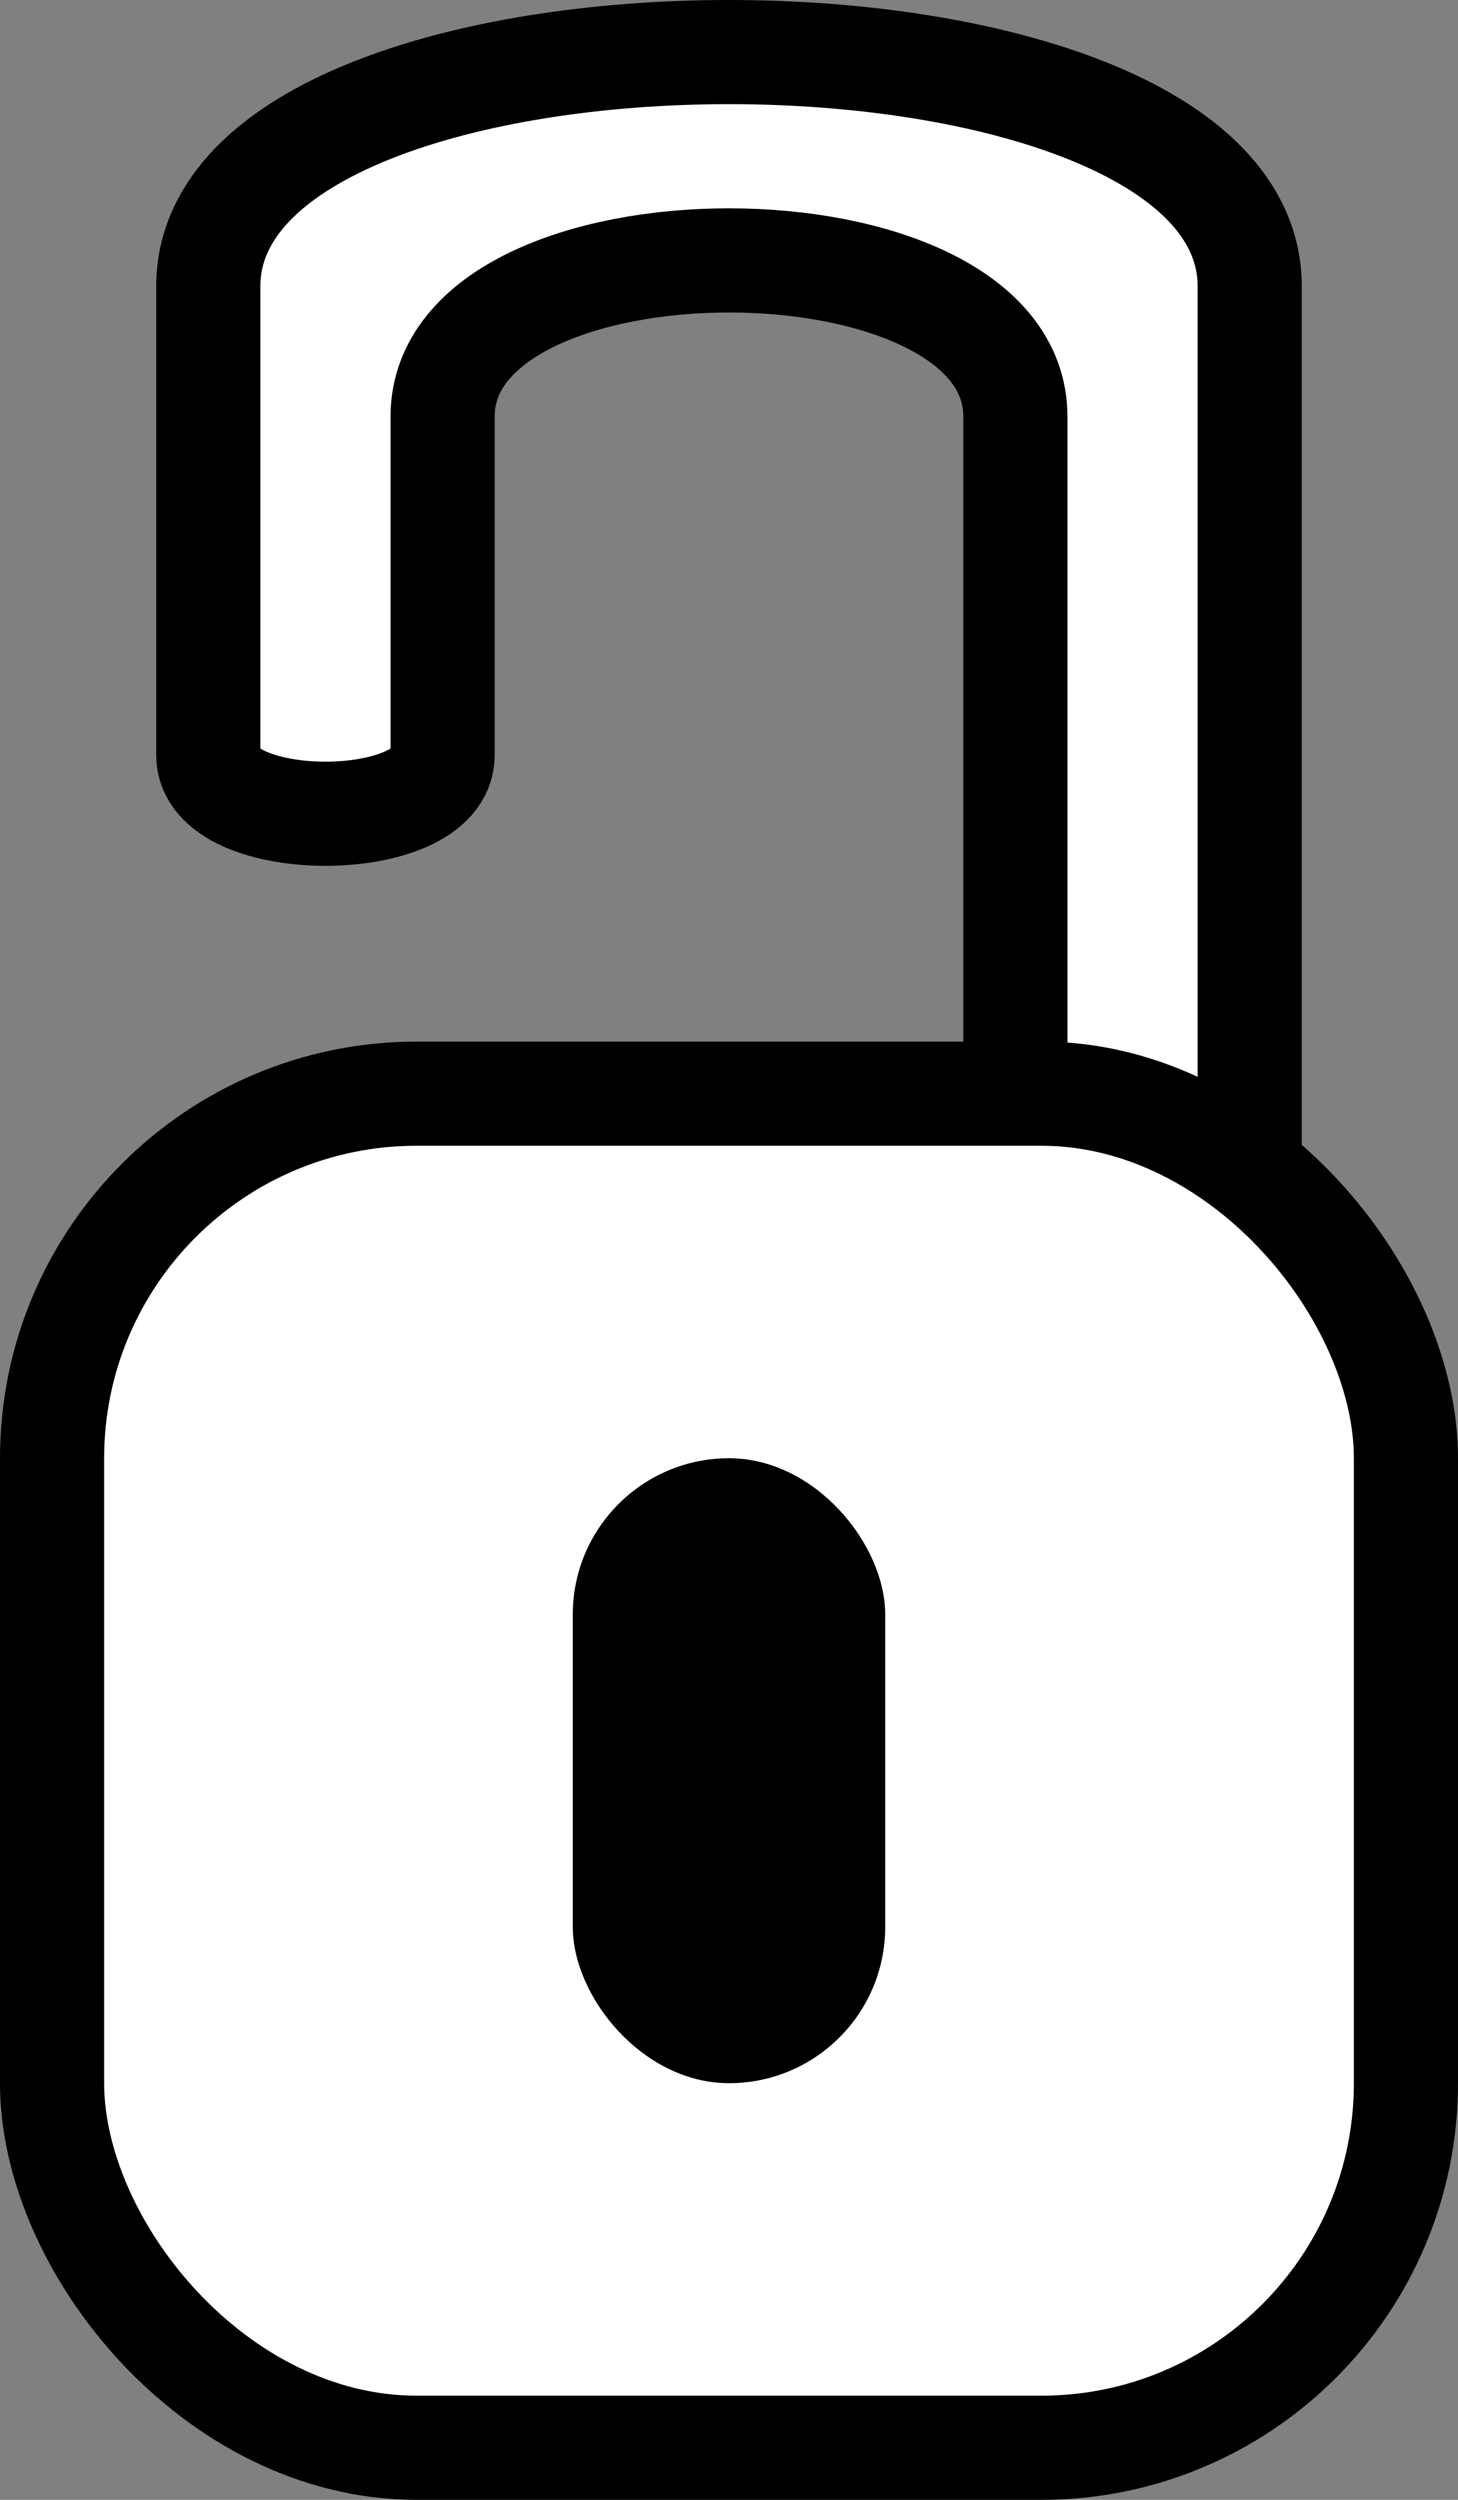 <svg width="28" height="48" viewBox="0 0 28 48" fill="none" xmlns="http://www.w3.org/2000/svg">
<rect x="0" y="0" width="28" height="48" fill="#808080" stroke="none"/>
<g id="Padlock">
<path id="shackle" d="M24 5.5V32.5H19.5V8C19.5 4 8.5 4 8.5 8V14.5C8.5 16 4 16 4 14.5V5.5C4 -0.5 24 -0.5 24 5.5Z" fill="white" stroke="black" stroke-width="2"/>
<rect id="lock_body" x="1" y="21" width="26" height="26" rx="7" fill="white" stroke="black" stroke-width="2"/>
<rect id="keyhole" x="11" y="28" width="6" height="12" rx="3" fill="black"/>
</g>
</svg>
